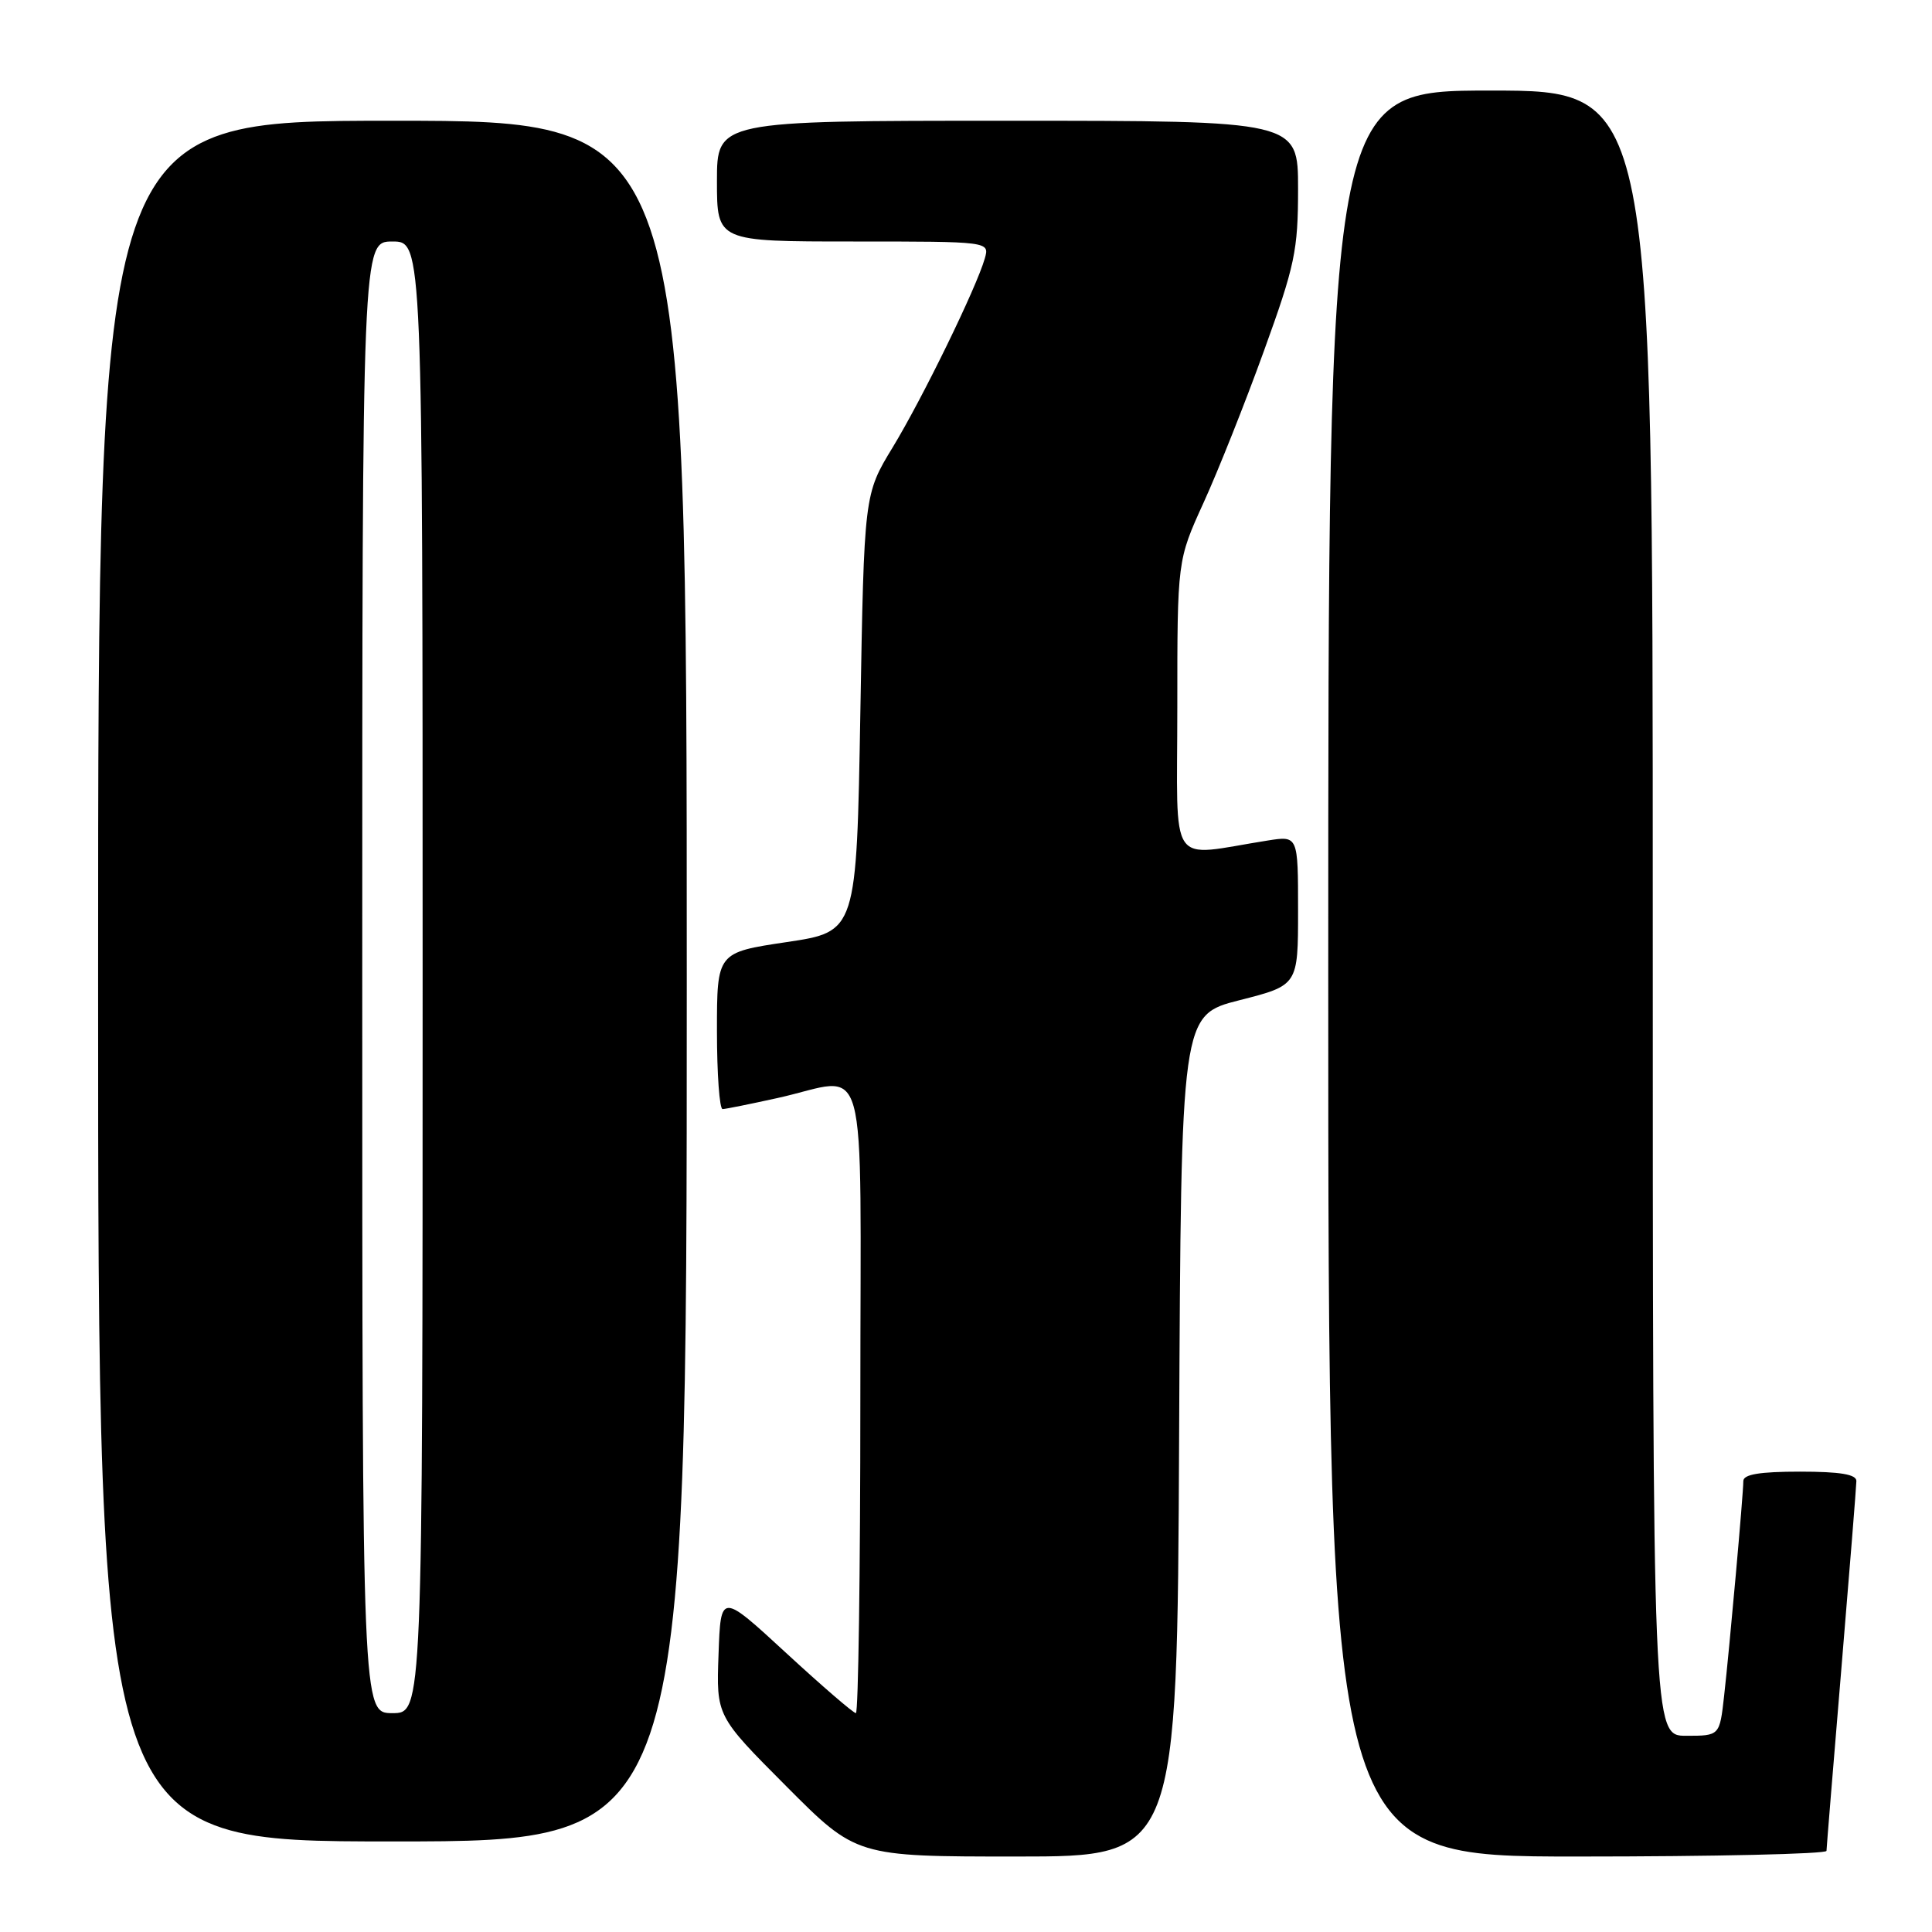 <?xml version="1.0" encoding="UTF-8" standalone="no"?>
<!DOCTYPE svg PUBLIC "-//W3C//DTD SVG 1.1//EN" "http://www.w3.org/Graphics/SVG/1.1/DTD/svg11.dtd" >
<svg xmlns="http://www.w3.org/2000/svg" xmlns:xlink="http://www.w3.org/1999/xlink" version="1.1" viewBox="0 0 256 256">
 <g >
 <path fill="currentColor"
d=" M 156.24 190.25 C 156.50 134.50 156.50 134.50 164.25 132.53 C 172.00 130.56 172.00 130.56 172.00 120.65 C 172.00 110.74 172.00 110.74 168.00 111.37 C 154.58 113.48 156.00 115.56 156.00 93.75 C 156.00 74.25 156.00 74.25 159.47 66.63 C 161.39 62.43 164.99 53.38 167.47 46.52 C 171.58 35.18 172.00 33.20 172.00 25.02 C 172.00 16.00 172.00 16.00 133.50 16.00 C 95.00 16.00 95.00 16.00 95.00 24.00 C 95.00 32.00 95.00 32.00 113.07 32.00 C 131.13 32.00 131.13 32.00 130.49 34.25 C 129.39 38.11 122.25 52.75 118.29 59.27 C 114.50 65.50 114.50 65.50 114.00 94.47 C 113.50 123.45 113.50 123.45 104.25 124.83 C 95.00 126.21 95.00 126.21 95.00 136.61 C 95.00 142.32 95.34 146.98 95.75 146.96 C 96.16 146.95 99.42 146.29 103.00 145.50 C 115.33 142.79 114.00 137.94 114.00 185.50 C 114.00 208.32 113.73 227.00 113.41 227.00 C 113.09 227.00 108.92 223.41 104.16 219.02 C 95.50 211.04 95.50 211.04 95.21 219.21 C 94.91 227.38 94.91 227.38 104.19 236.69 C 113.46 246.00 113.46 246.00 134.72 246.00 C 155.98 246.00 155.98 246.00 156.24 190.25 Z  M 242.02 245.25 C 242.03 244.84 242.92 233.93 244.00 221.00 C 245.08 208.07 245.97 196.94 245.98 196.25 C 245.99 195.36 243.84 195.00 238.50 195.00 C 233.17 195.00 231.00 195.36 231.00 196.25 C 231.00 197.95 229.18 218.25 228.45 224.75 C 227.86 230.00 227.86 230.00 223.43 230.00 C 219.00 230.00 219.00 230.00 219.00 121.00 C 219.00 12.00 219.00 12.00 197.50 12.00 C 176.00 12.00 176.00 12.00 176.00 129.00 C 176.00 246.00 176.00 246.00 209.00 246.00 C 227.15 246.00 242.01 245.66 242.02 245.25 Z  M 91.00 130.00 C 91.00 16.00 91.00 16.00 52.00 16.00 C 13.00 16.00 13.00 16.00 13.00 130.00 C 13.00 244.00 13.00 244.00 52.00 244.00 C 91.00 244.00 91.00 244.00 91.00 130.00 Z  M 48.00 129.50 C 48.00 32.00 48.00 32.00 52.00 32.00 C 56.00 32.00 56.00 32.00 56.00 129.50 C 56.00 227.00 56.00 227.00 52.00 227.00 C 48.00 227.00 48.00 227.00 48.00 129.50 Z "/>
</g>
</svg>